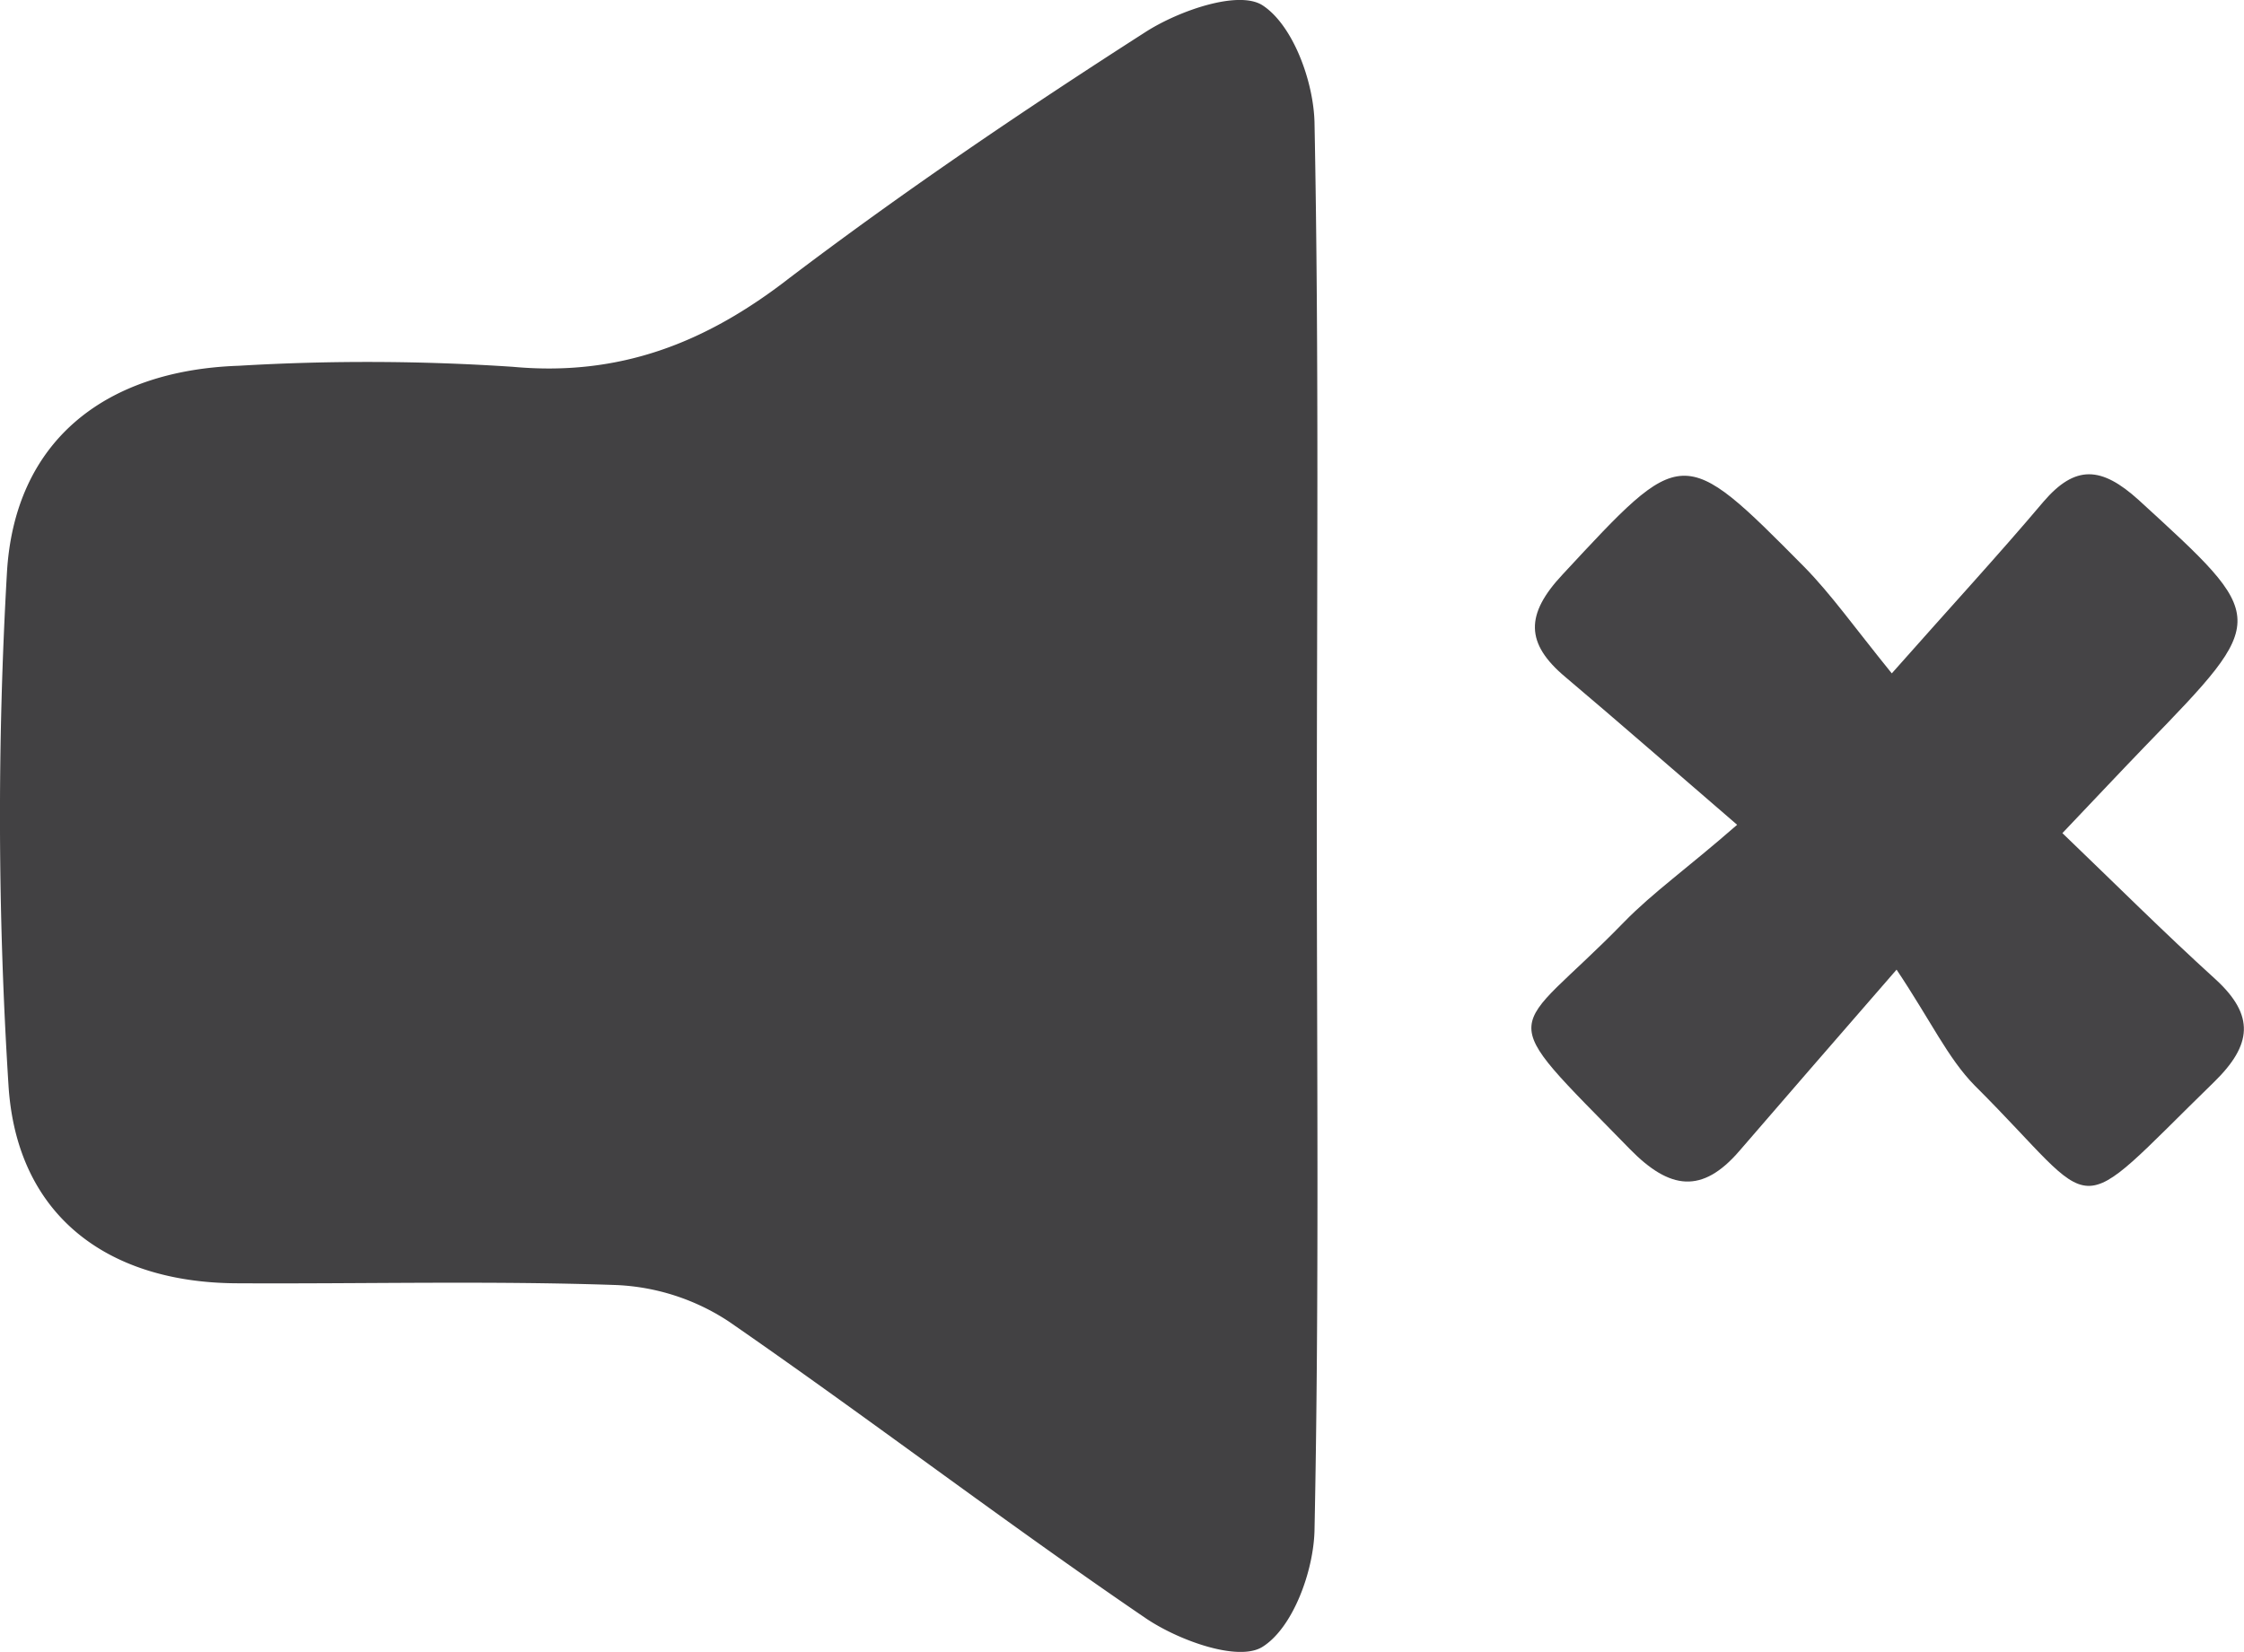 <svg xmlns="http://www.w3.org/2000/svg" viewBox="0 0 126.53 93.17"><defs><style>.cls-1{fill:#424143;}.cls-2{fill:#454446;}</style></defs><title>MediaSoundMuteButton</title><g id="Layer_2" data-name="Layer 2"><g id="Layer_1-2" data-name="Layer 1"><path class="cls-1" d="M74.25,46.87c0,13.15.14,26.3-.13,39.44-.05,2.31-1.22,5.51-2.94,6.58-1.37.85-4.74-.37-6.58-1.62C56.66,85.86,49,80,41.1,74.54a12.49,12.49,0,0,0-6.33-2.06c-7.15-.25-14.31-.06-21.47-.1C6,72.33.94,68.51.48,61.23A240.38,240.38,0,0,1,.39,32.32c.42-7.39,5.46-11.43,13.07-11.69a122.82,122.82,0,0,1,15.47.06c6,.55,10.86-1.34,15.57-5C51,10.76,57.74,6.2,64.6,1.8,66.47.6,69.84-.57,71.19.3c1.72,1.12,2.88,4.3,2.93,6.62C74.38,20.23,74.25,33.55,74.25,46.87Z"/><path class="cls-2" d="M106.94,54.69c-3.84,4.42-6.35,7.31-8.85,10.21-2.11,2.46-3.94,2.21-6.19-.09C84,56.72,85.11,58.66,91.58,52c1.62-1.66,3.53-3,6.37-5.48-3.66-3.15-6.65-5.77-9.68-8.33C86,36.29,86,34.65,88.11,32.4c6.78-7.3,6.72-7.4,13.63-.42,1.51,1.54,2.77,3.33,4.93,6,3.29-3.72,6-6.66,8.55-9.68,1.8-2.1,3.27-2,5.37-.1,7.33,6.71,7.4,6.63.38,13.87-1.38,1.43-2.74,2.88-4.68,4.92,2.94,2.82,5.72,5.6,8.63,8.24,2.24,2.05,2.06,3.71-.08,5.8-8.3,8.09-6.2,7.46-13.5.19C109.83,59.68,108.89,57.61,106.94,54.69Z"/></g></g></svg>